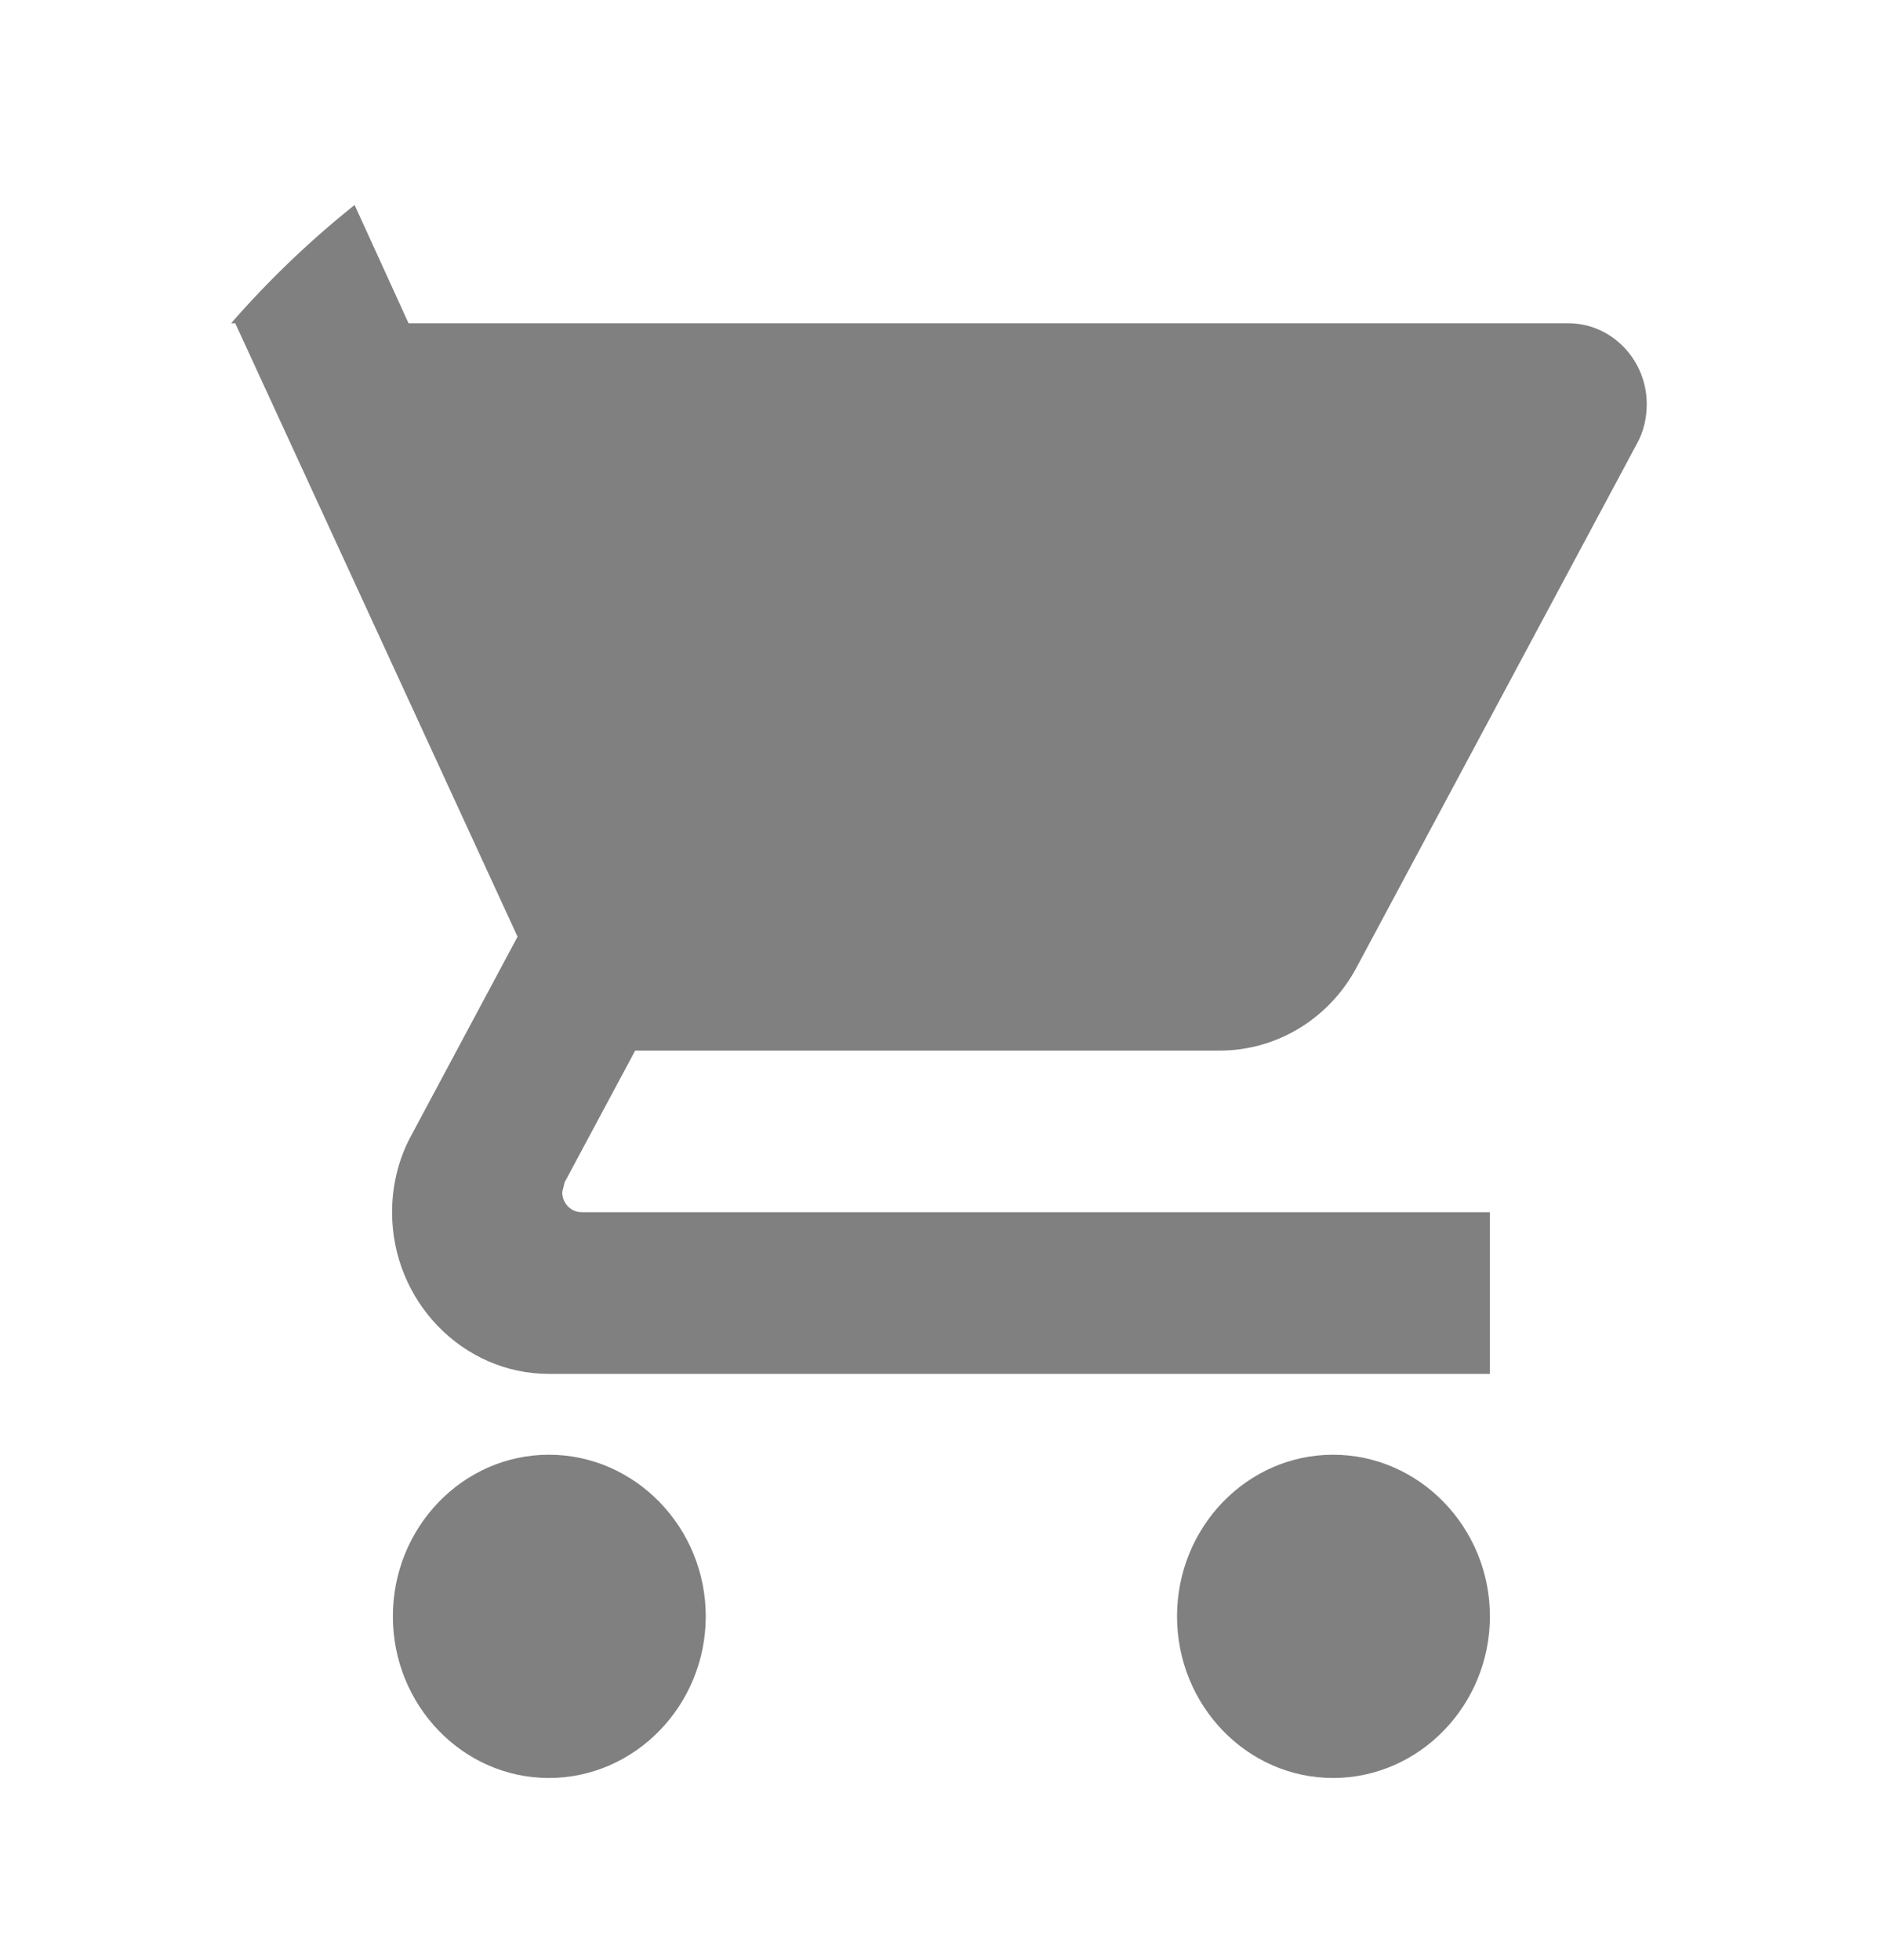 <svg width="24" height="25" viewBox="0 0 24 25" fill="none" xmlns="http://www.w3.org/2000/svg">
<g clip-path="url(#clip0_25_128)">
<path d="M7 18.554C5.9 18.554 5.01 19.482 5.01 20.615C5.01 21.749 5.9 22.677 7 22.677C8.1 22.677 9 21.749 9 20.615C9 19.482 8.1 18.554 7 18.554ZM1 2.062V4.123H3L6.6 11.947L5.25 14.472C5.09 14.761 5 15.101 5 15.461C5 16.595 5.9 17.523 7 17.523H19V15.461H7.42C7.28 15.461 7.17 15.348 7.17 15.204L7.2 15.08L8.1 13.4H15.55C16.3 13.4 16.96 12.977 17.3 12.338L20.88 5.649C20.96 5.504 21 5.329 21 5.154C21 4.587 20.55 4.123 20 4.123H5.21L4.27 2.062H1ZM17 18.554C15.9 18.554 15.01 19.482 15.01 20.615C15.01 21.749 15.9 22.677 17 22.677C18.1 22.677 19 21.749 19 20.615C19 19.482 18.1 18.554 17 18.554Z" fill="#808080"/>
</g>
<defs>
<clipPath id="clip0_25_128">
<path d="M0 12C0 5.373 5.373 0 12 0C18.627 0 24 5.373 24 12V24.738H0V12Z" fill="white"/>
</clipPath>
</defs>
</svg>
